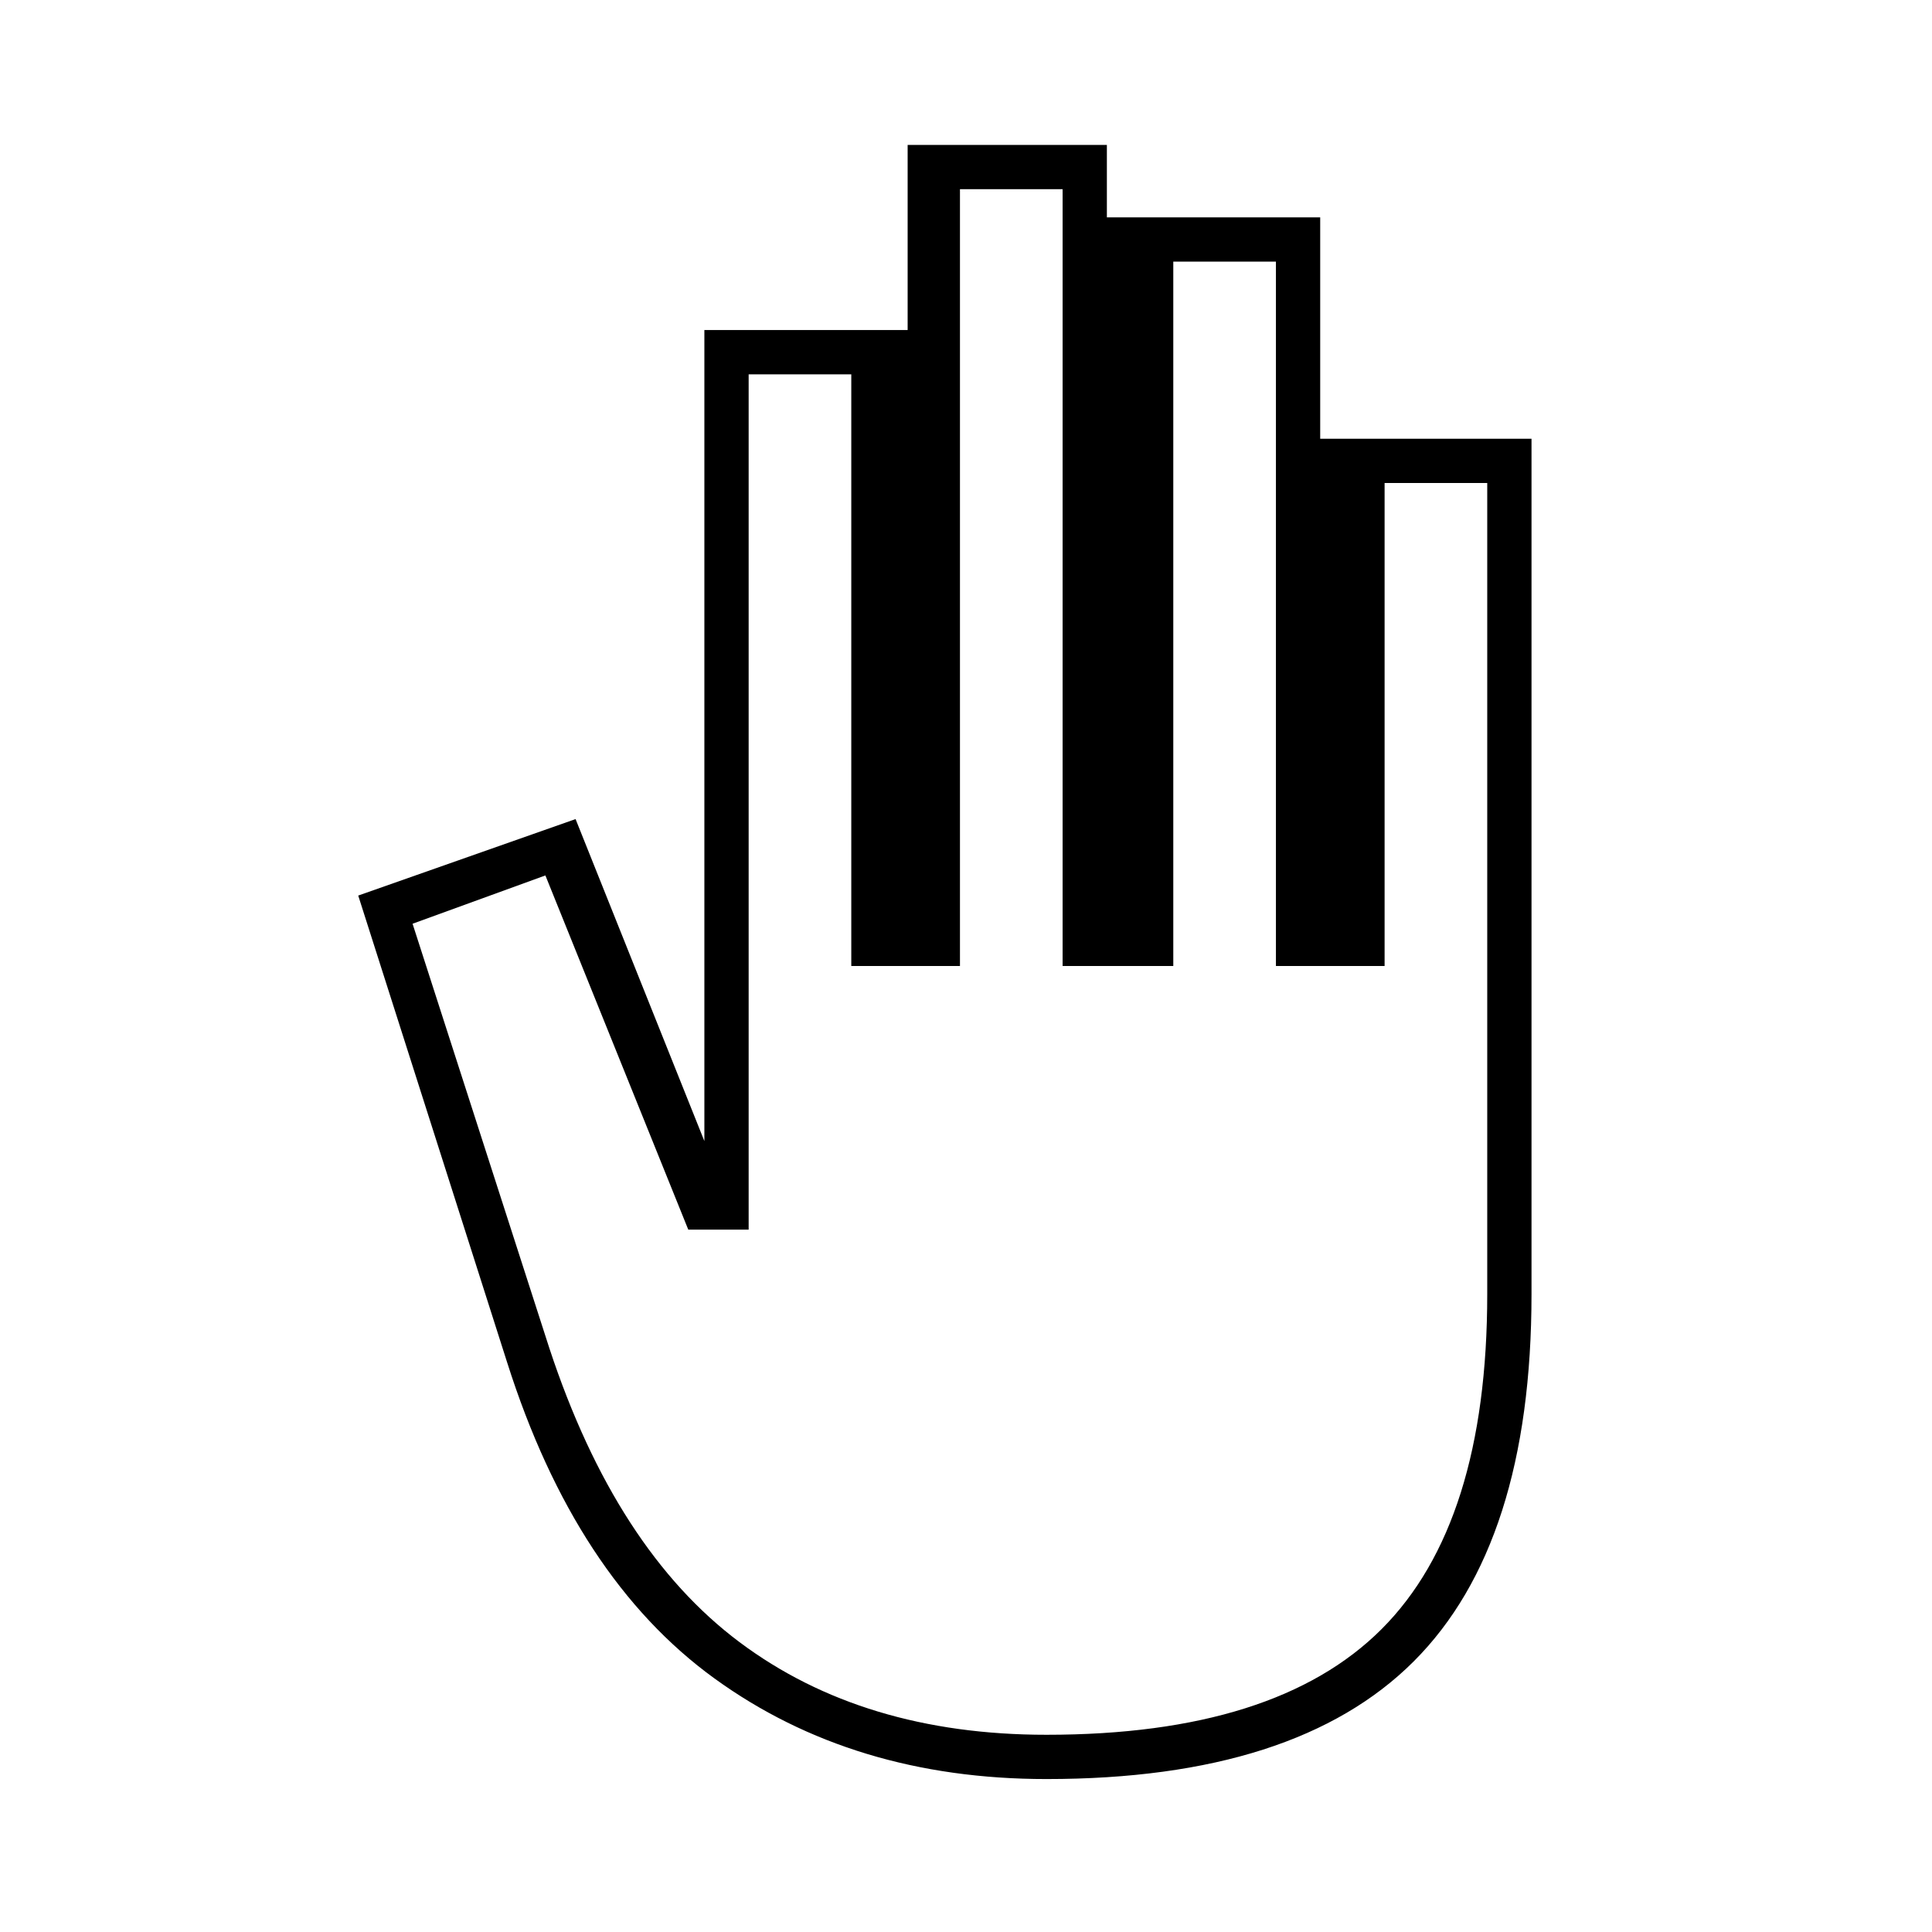 <svg xmlns="http://www.w3.org/2000/svg" height="48" width="48"><path d="M26 44.2Q21.2 44.2 17.75 41.7Q14.3 39.2 12.6 33.85L8.9 22.25L14.3 20.35L17.5 28.35V8.2H22.55V3.6H27.5V5.4H32.8V10.9H38.05V32.15Q38.05 38.35 35.125 41.275Q32.2 44.2 26 44.2ZM26 43.1Q31.7 43.1 34.325 40.475Q36.95 37.85 36.95 32.15V12H34.4V24H31.7V6.5H29.15V24H26.4V4.7H23.85V24H21.15V9.3H18.6V30.55H17.1L13.55 21.75L10.25 22.95L13.65 33.5Q15.3 38.5 18.375 40.8Q21.45 43.1 26 43.1Z"/></svg>
